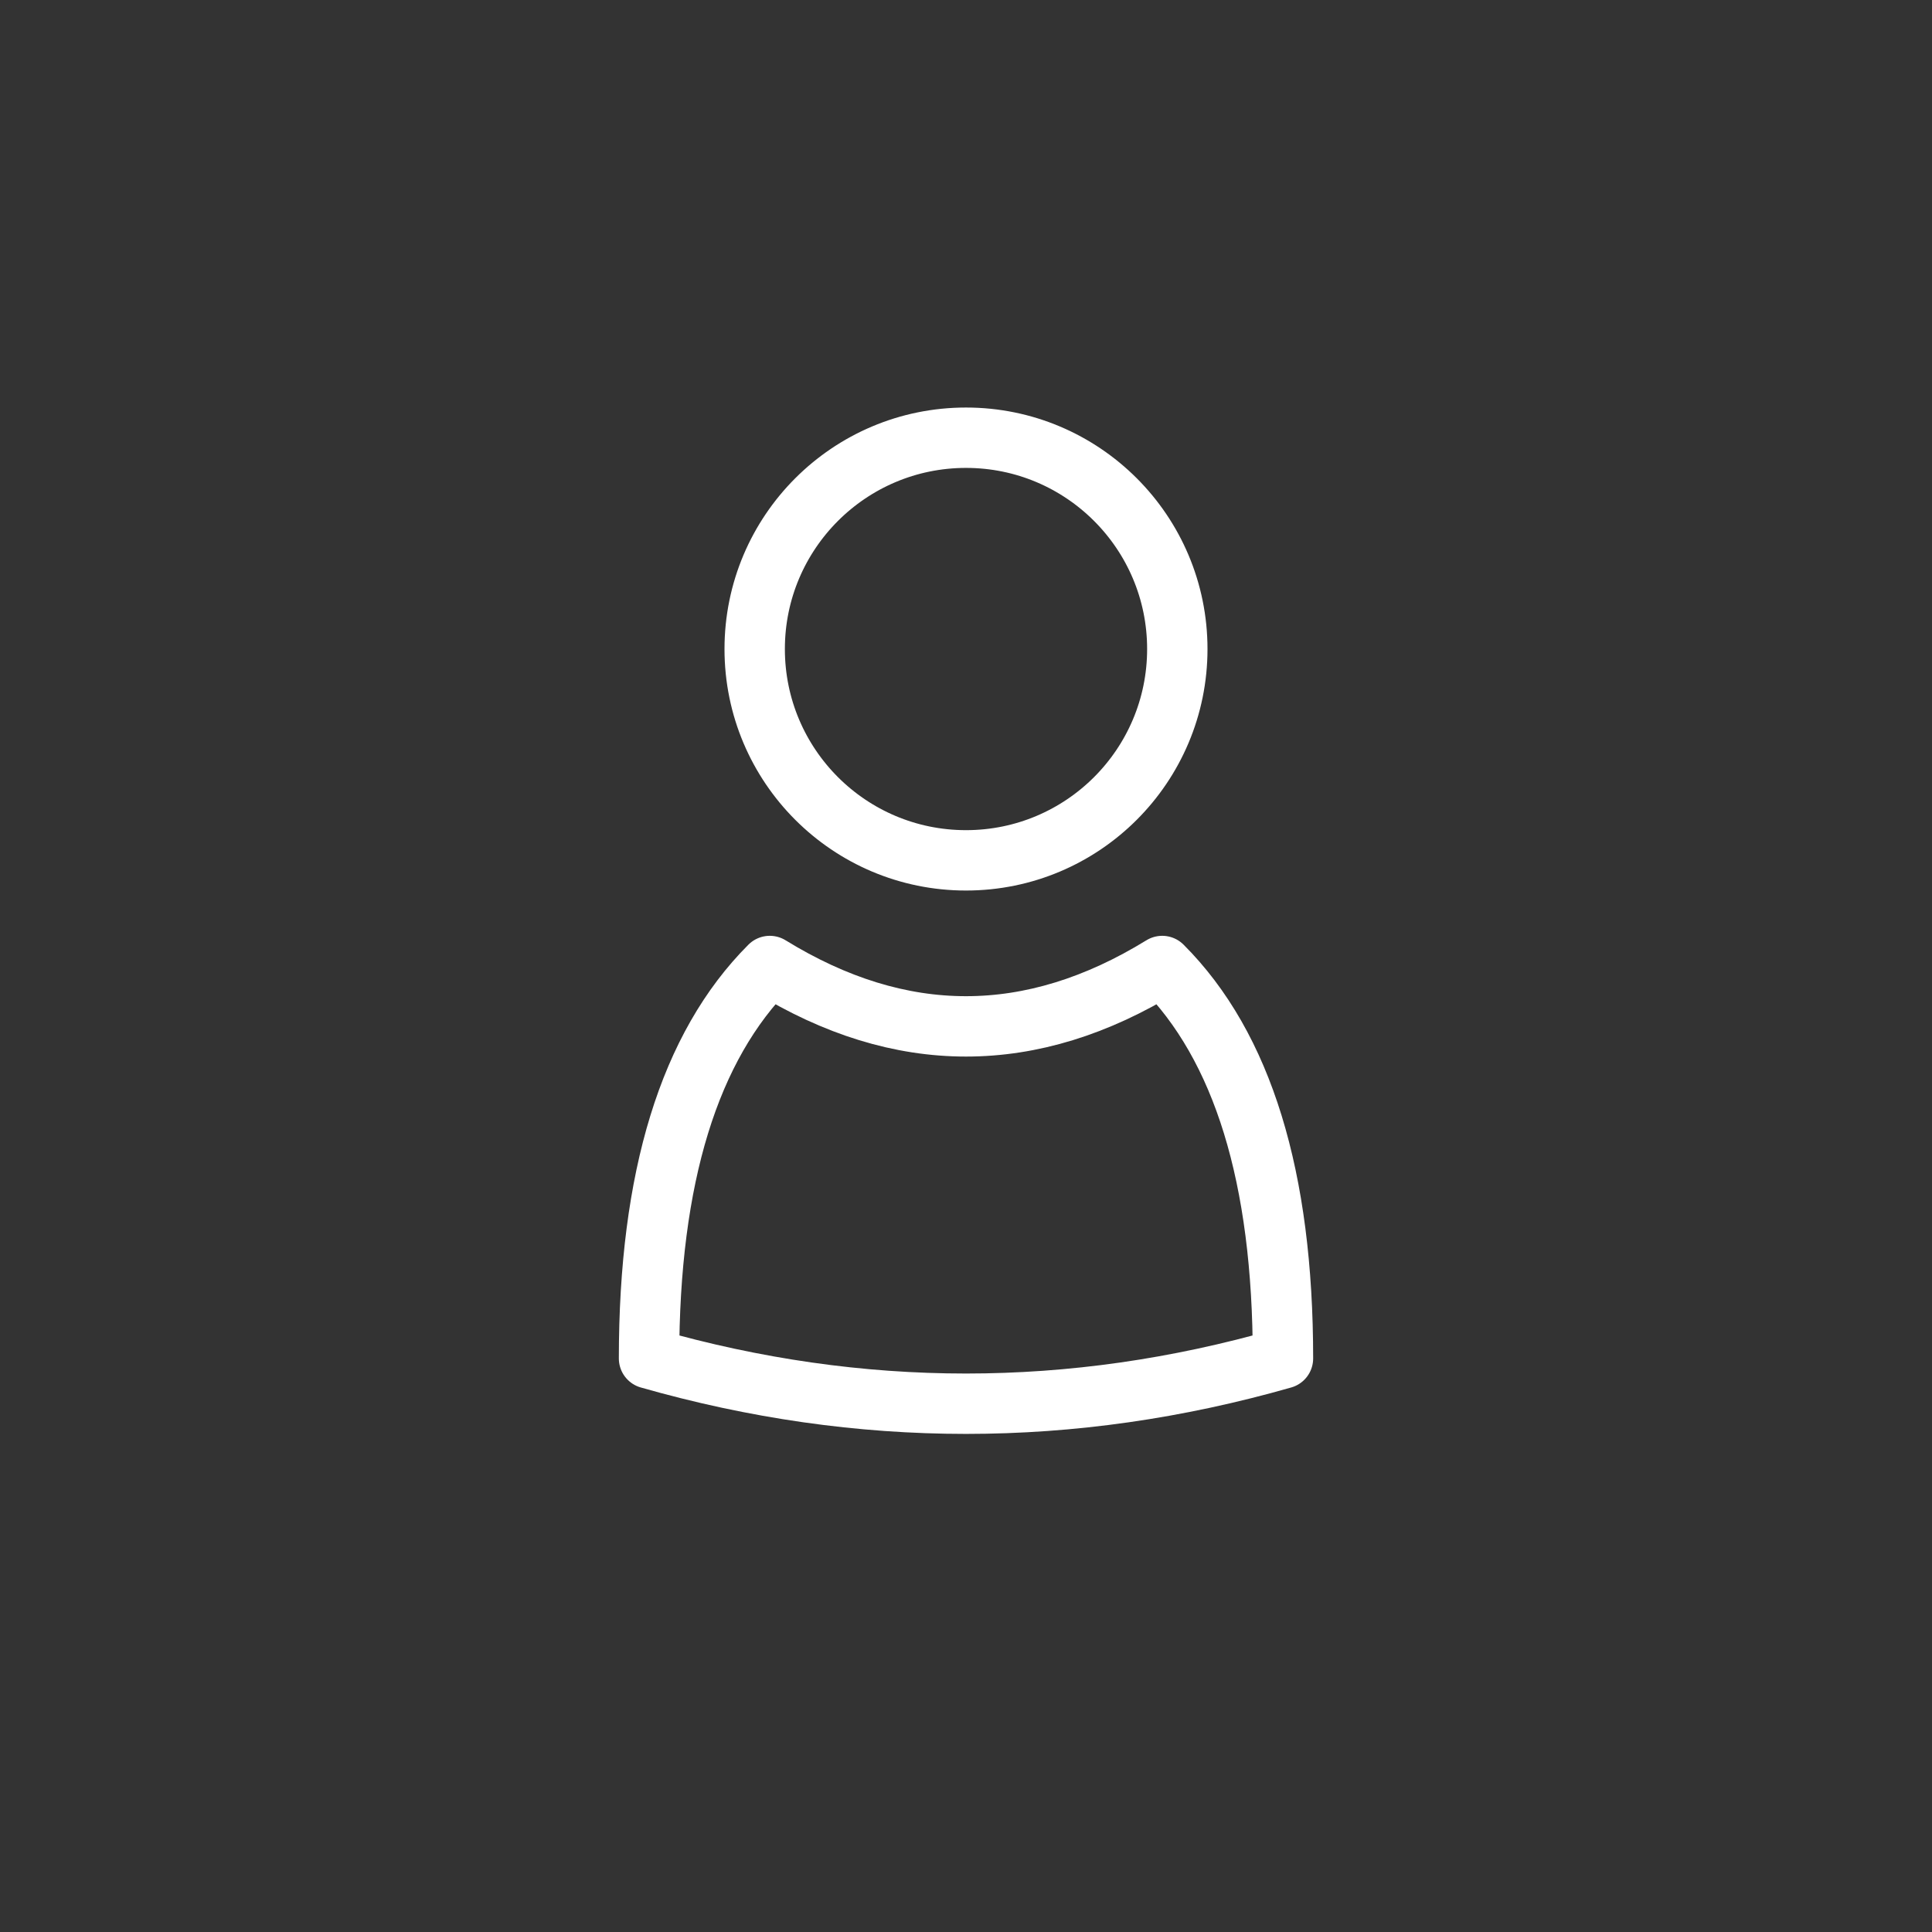 <svg xmlns="http://www.w3.org/2000/svg" width="128" height="128" viewBox="0 0 128 128" fill="none" stroke="white" stroke-width="4" stroke-linecap="round" stroke-linejoin="round">
  <rect x="0" y="0" width="128" height="128" fill="#333333" stroke="none"/>
  <circle cx="64" cy="43" r="14"/>
  <path d="M51 64 Q43 72 43 90 Q64 96 85 90 Q85 72 77 64 M51 64 Q64 72 77 64"/>
</svg>